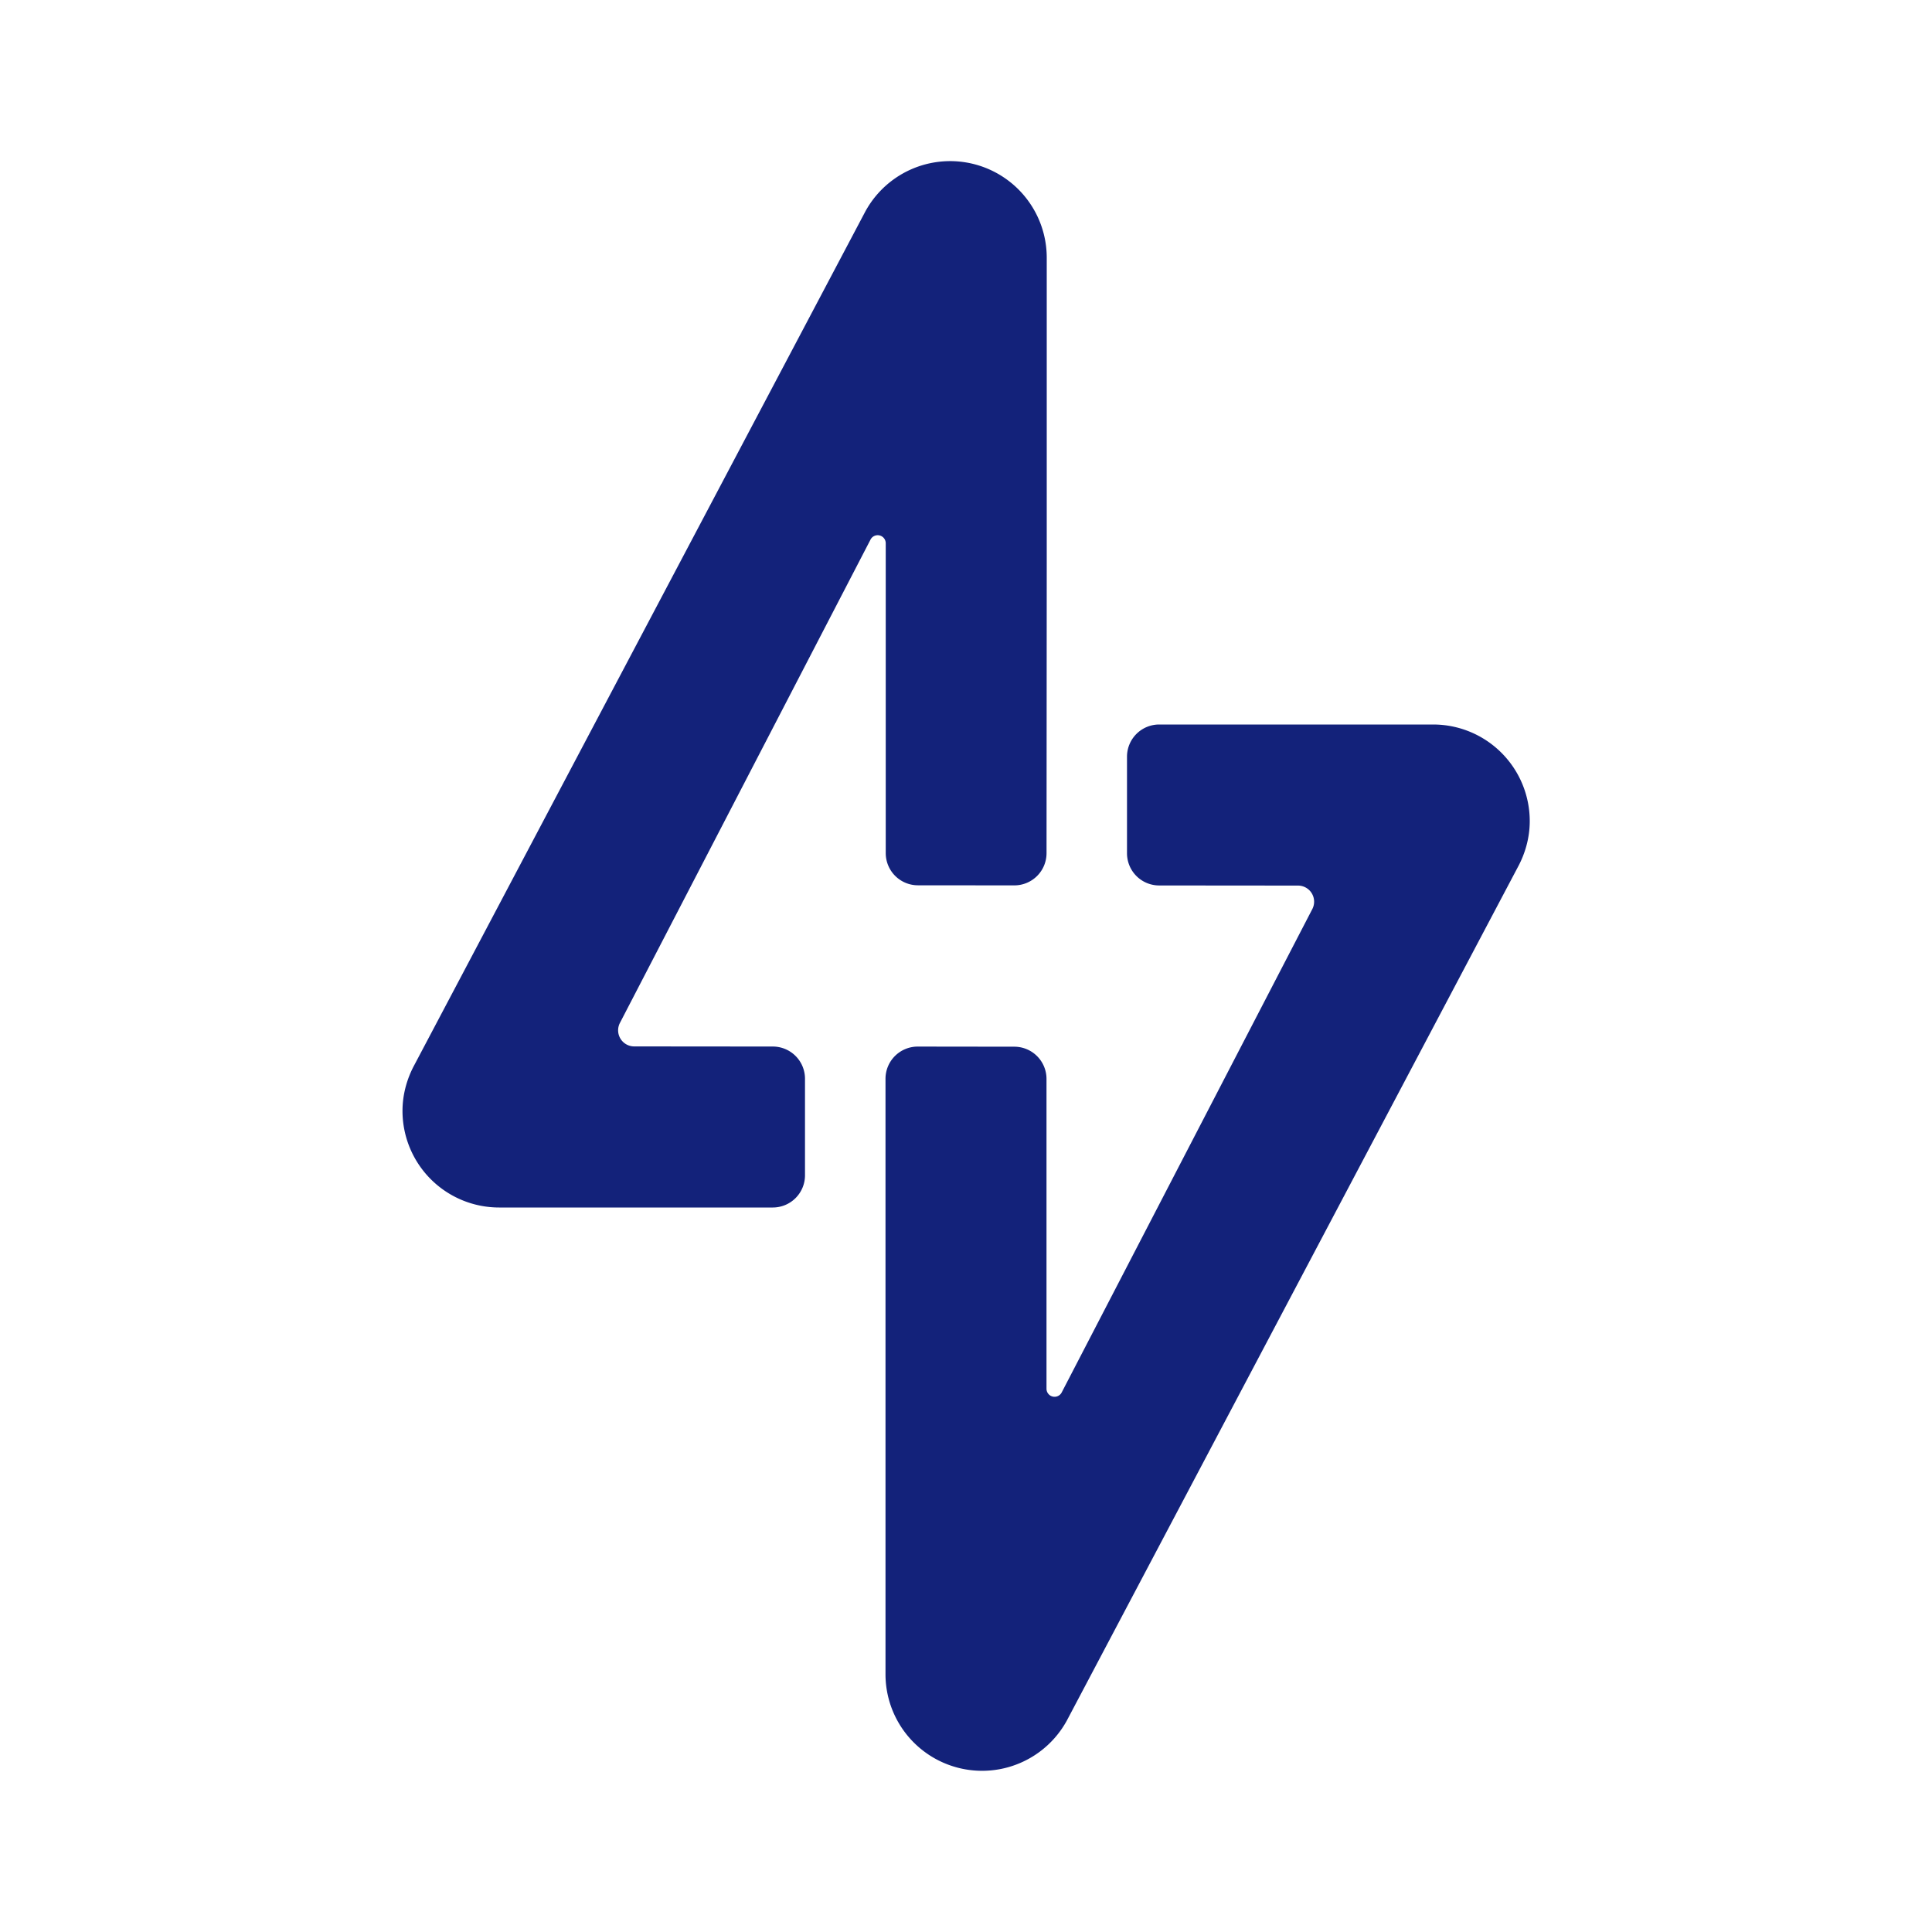 <?xml version="1.0" standalone="no"?><!DOCTYPE svg PUBLIC "-//W3C//DTD SVG 1.1//EN" "http://www.w3.org/Graphics/SVG/1.1/DTD/svg11.dtd"><svg t="1693273533214" class="icon" viewBox="0 0 1024 1024" version="1.1" xmlns="http://www.w3.org/2000/svg" p-id="3147" xmlns:xlink="http://www.w3.org/1999/xlink" width="200" height="200"><path d="M469.333 887.595V571.776a17.067 17.067 0 0 1 17.067-17.067l51.2 0.064a17.067 17.067 0 0 1 17.067 17.067v164.203a4.267 4.267 0 0 0 8.064 1.963l132.821-256.171a8.533 8.533 0 0 0-7.573-12.459l-73.579-0.064a17.067 17.067 0 0 1-17.067-17.067V401.067a17.067 17.067 0 0 1 17.067-17.067h145.195a51.2 51.2 0 0 1 51.2 51.221c0 8.576-2.304 17.024-6.4 24.533l-238.933 452.16A51.2 51.2 0 0 1 469.333 887.595z" fill="#13227a" p-id="3148"></path><path d="M409.6 640h-145.067a51.2 51.2 0 0 1-51.2-51.221c0-8.576 2.304-17.024 6.4-24.533L458.645 112.085a51.2 51.2 0 0 1 96.149 24.32V298.667l-0.107 153.557a17.067 17.067 0 0 1-17.088 17.045l-51.072-0.043a17.067 17.067 0 0 1-17.067-17.067v-164.203a4.267 4.267 0 0 0-8.064-1.963l-132.821 256.171a8.533 8.533 0 0 0 7.573 12.459l73.451 0.064a17.067 17.067 0 0 1 17.067 17.067V622.933a17.067 17.067 0 0 1-17.067 17.067z" fill="#13227a" p-id="3149"></path></svg>